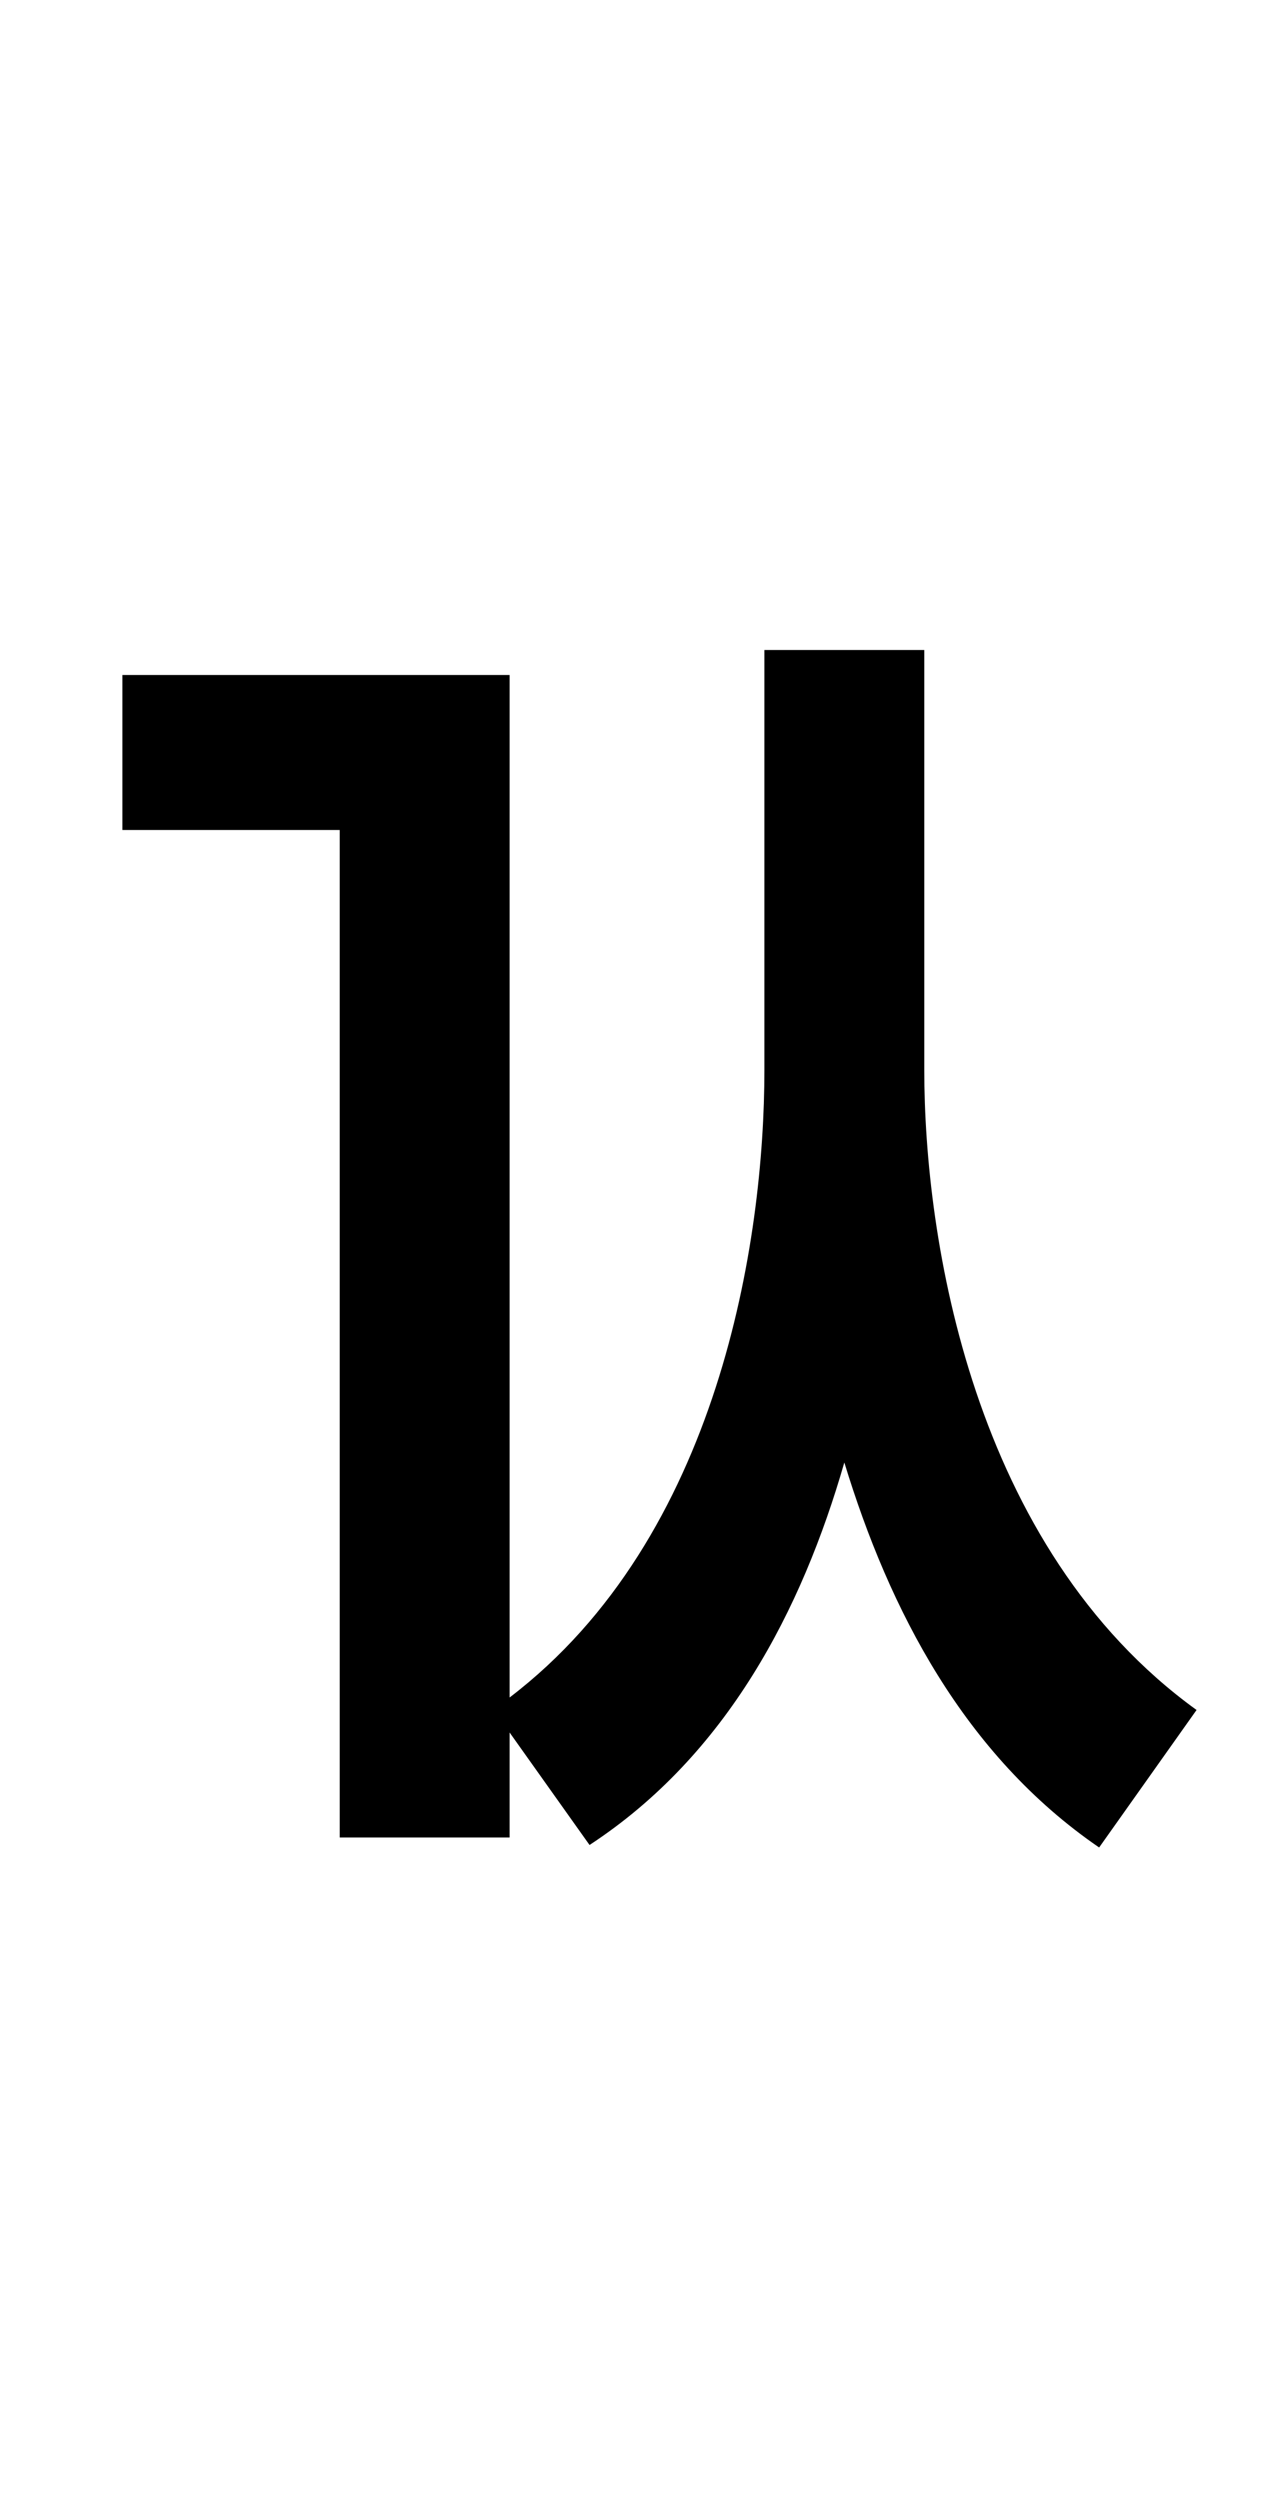 <?xml version="1.0" standalone="no"?>
<!DOCTYPE svg PUBLIC "-//W3C//DTD SVG 1.1//EN" "http://www.w3.org/Graphics/SVG/1.1/DTD/svg11.dtd" >
<svg xmlns="http://www.w3.org/2000/svg" xmlns:xlink="http://www.w3.org/1999/xlink" version="1.1" viewBox="-10 0 510 1000">
   <path fill="currentColor"
d="M360 260v168c0 67 19 191 109 256l-39 55c-54 -37 -84 -95 -102 -154c-17 59 -47 117 -102 153l-32 -45v42h-68v-403h-87v-62h155v409c84 -64 102 -183 102 -251v-168h64z" />
</svg>
